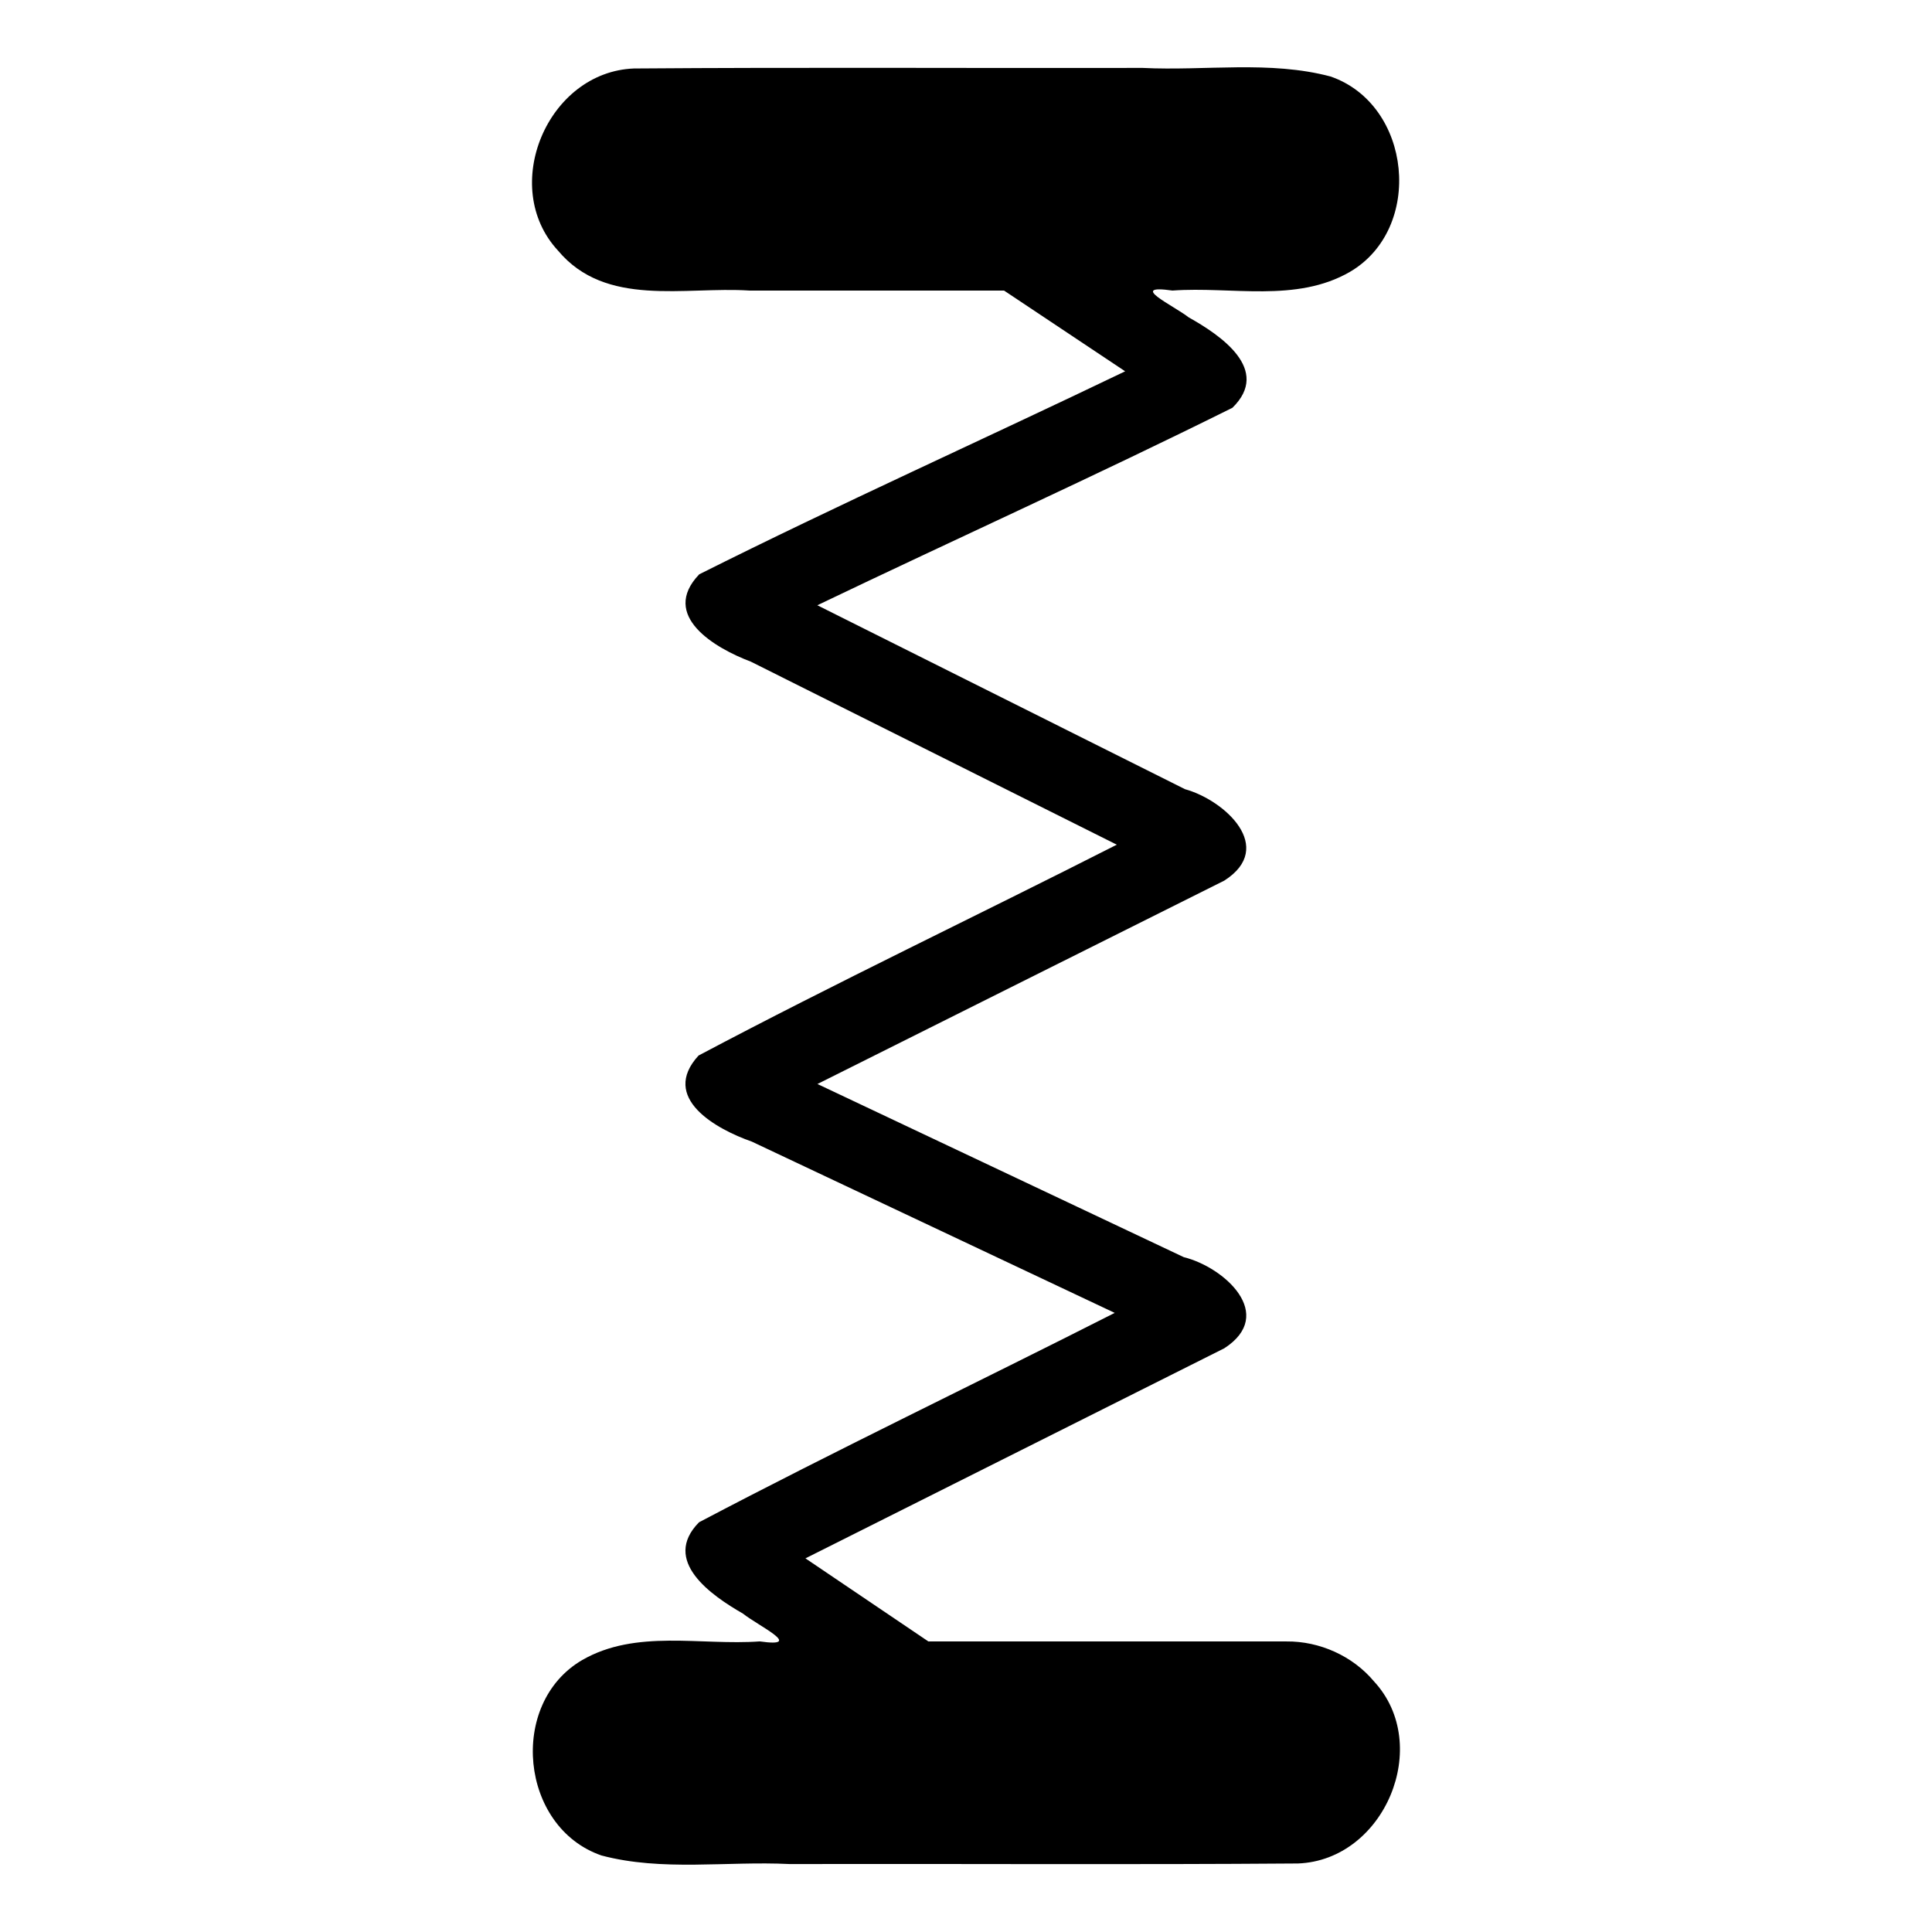 <?xml version="1.0" encoding="UTF-8" standalone="no"?>
<svg
   xmlns:dc="http://purl.org/dc/elements/1.1/"
   xmlns:cc="http://creativecommons.org/ns#"
   xmlns:rdf="http://www.w3.org/1999/02/22-rdf-syntax-ns#"
   xmlns:svg="http://www.w3.org/2000/svg"
   xmlns="http://www.w3.org/2000/svg"
   xmlns:sodipodi="http://sodipodi.sourceforge.net/DTD/sodipodi-0.dtd"
   xmlns:inkscape="http://www.inkscape.org/namespaces/inkscape"
   width="512"
   height="512"
   viewBox="0 0 512 512"
   version="1.1"
   id="svg4"
   sodipodi:docname="flexible connection - Copy.svg"
   inkscape:version="0.92.1 r15371">
  <defs
     id="defs8" />
  <sodipodi:namedview
     pagecolor="#ffffff"
     bordercolor="#666666"
     borderopacity="1"
     objecttolerance="10"
     gridtolerance="10"
     guidetolerance="10"
     inkscape:pageopacity="0"
     inkscape:pageshadow="2"
     inkscape:window-width="638"
     inkscape:window-height="493"
     id="namedview6"
     showgrid="false"
     inkscape:zoom="0.4609375"
     inkscape:cx="256"
     inkscape:cy="256"
     inkscape:window-x="0"
     inkscape:window-y="0"
     inkscape:window-maximized="0"
     inkscape:current-layer="svg4" />
  <path
     id="path2"
     d="m 340.93,435 c -31.633,0 -63.267,0 -94.9,0 -10.86,-7.34 -21.72,-14.68 -32.58,-22.02 37,-18.557 74,-37.113 111,-55.67 13.879,-8.972 -0.035,-21.509 -10.735,-24.15 C 281.353,317.863 248.992,302.567 216.63,287.27 c 35.94,-17.967 71.88,-35.933 107.82,-53.9 13.793,-8.816 0.096,-21.32 -10.401,-24.223 C 281.566,192.898 249.083,176.649 216.6,160.4 253.212,142.852 290.281,126.133 326.606,108.064 336.972,97.944 323.425,88.819 315.043,84.122 310.979,80.955 298.654,75.288 310.704,77 c 15.7,-1.13 32.765,3.295 47.04,-4.952 C 377.421,60.528 374.165,27.733 352.619,20.275 336.489,15.987 319.413,18.818 302.837,18 c -44.938,0.098 -89.886,-0.197 -134.818,0.149 -22.937,0.864 -35.788,31.369 -20.148,48.252 12.68,15.174 33.514,9.482 50.718,10.599 22.497,0 44.994,0 67.49,0 10.7,7.133 21.4,14.267 32.1,21.4 -37.557,18.052 -75.654,35.14 -112.871,53.797 -10.557,10.998 4.288,19.624 13.629,23.128 32.341,16.175 64.682,32.35 97.023,48.525 -36.875,18.746 -74.32,36.528 -110.837,55.88 -10.32,11.237 4.708,19.525 14.131,22.815 32.052,15.128 64.104,30.256 96.156,45.385 -36.657,18.602 -73.809,36.359 -110.158,55.488 -10.058,10.209 3.273,19.402 11.646,24.211 4.047,3.241 16.494,9.07 4.468,7.36 -15.72,1.13 -32.803,-3.295 -47.098,4.952 -19.688,11.51 -16.441,44.324 5.113,51.776 16.131,4.283 33.206,1.455 49.781,2.272 44.946,-0.098 89.901,0.197 134.841,-0.149 22.924,-0.884 35.739,-31.376 20.121,-48.252 C 358.474,438.829 349.676,434.912 340.93,435 Z" />
</svg>
